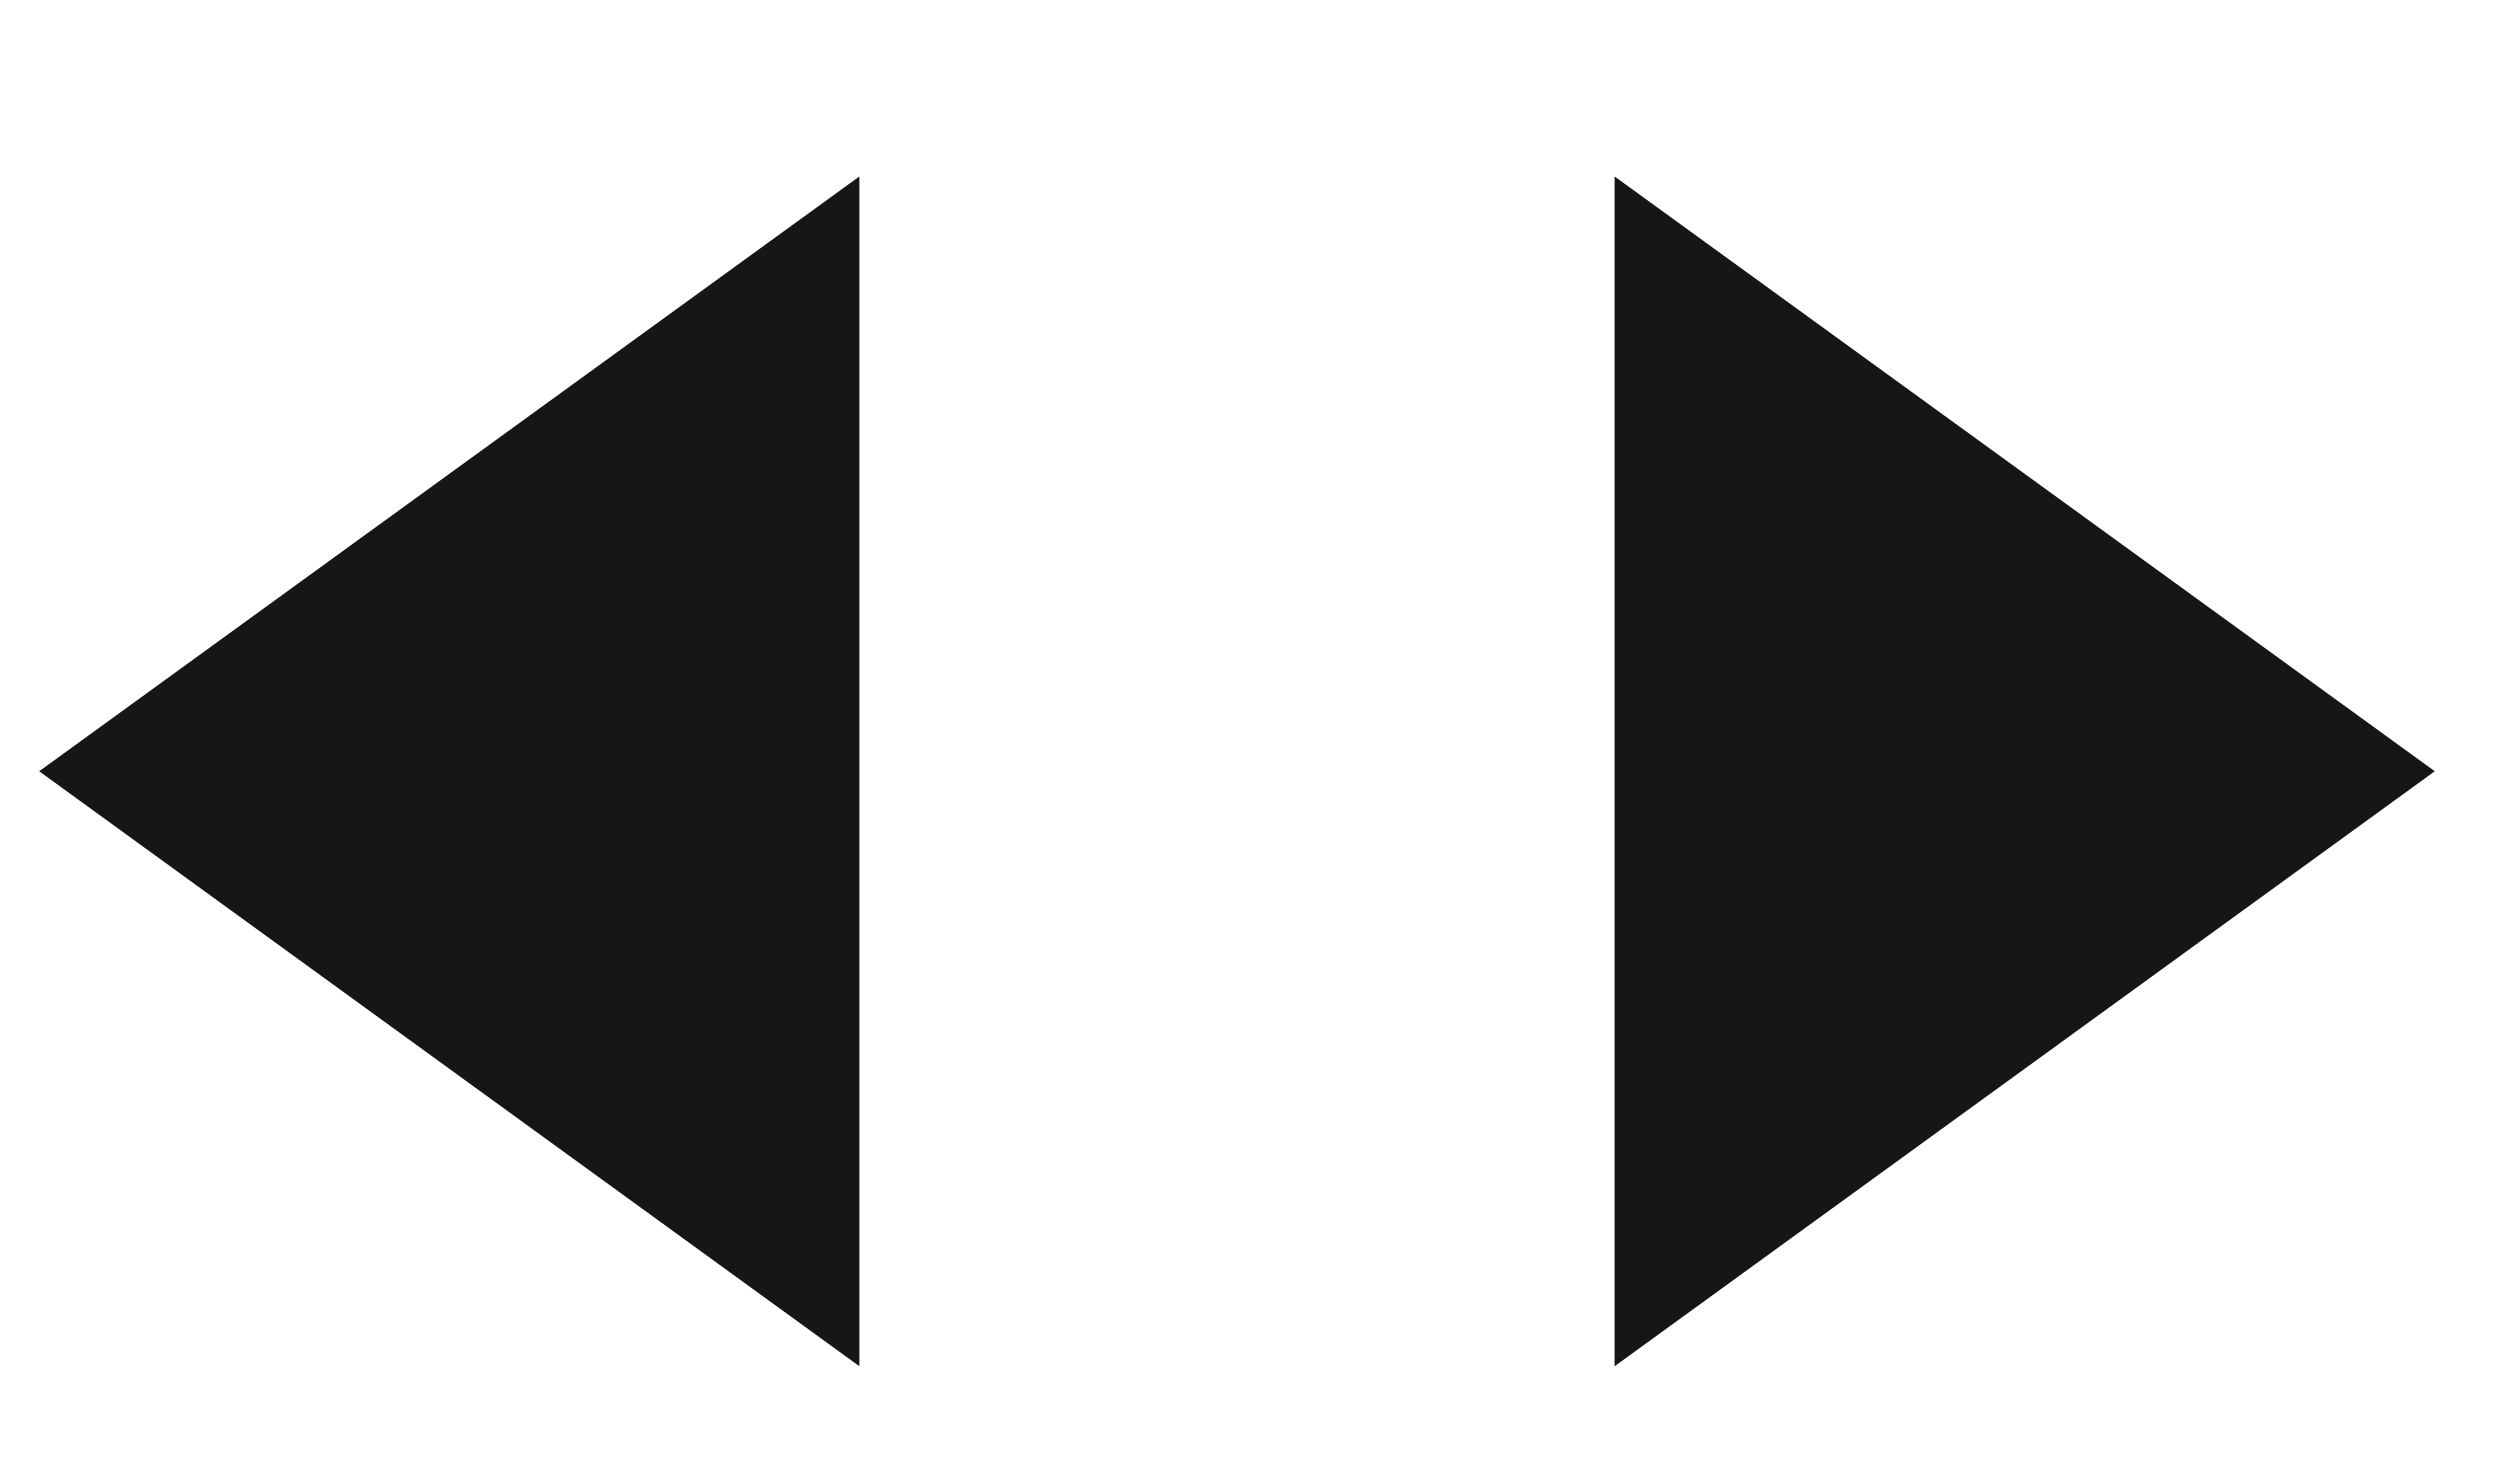 <svg width="12" height="7" viewBox="0 0 12 7" fill="none" xmlns="http://www.w3.org/2000/svg">
<path d="M0.188 3.702L4.125 0.847L4.125 6.558L0.188 3.702Z" fill="#161616"/>
<path d="M11.687 3.702L7.75 6.558L7.75 0.847L11.687 3.702Z" fill="#161616"/>
</svg>
